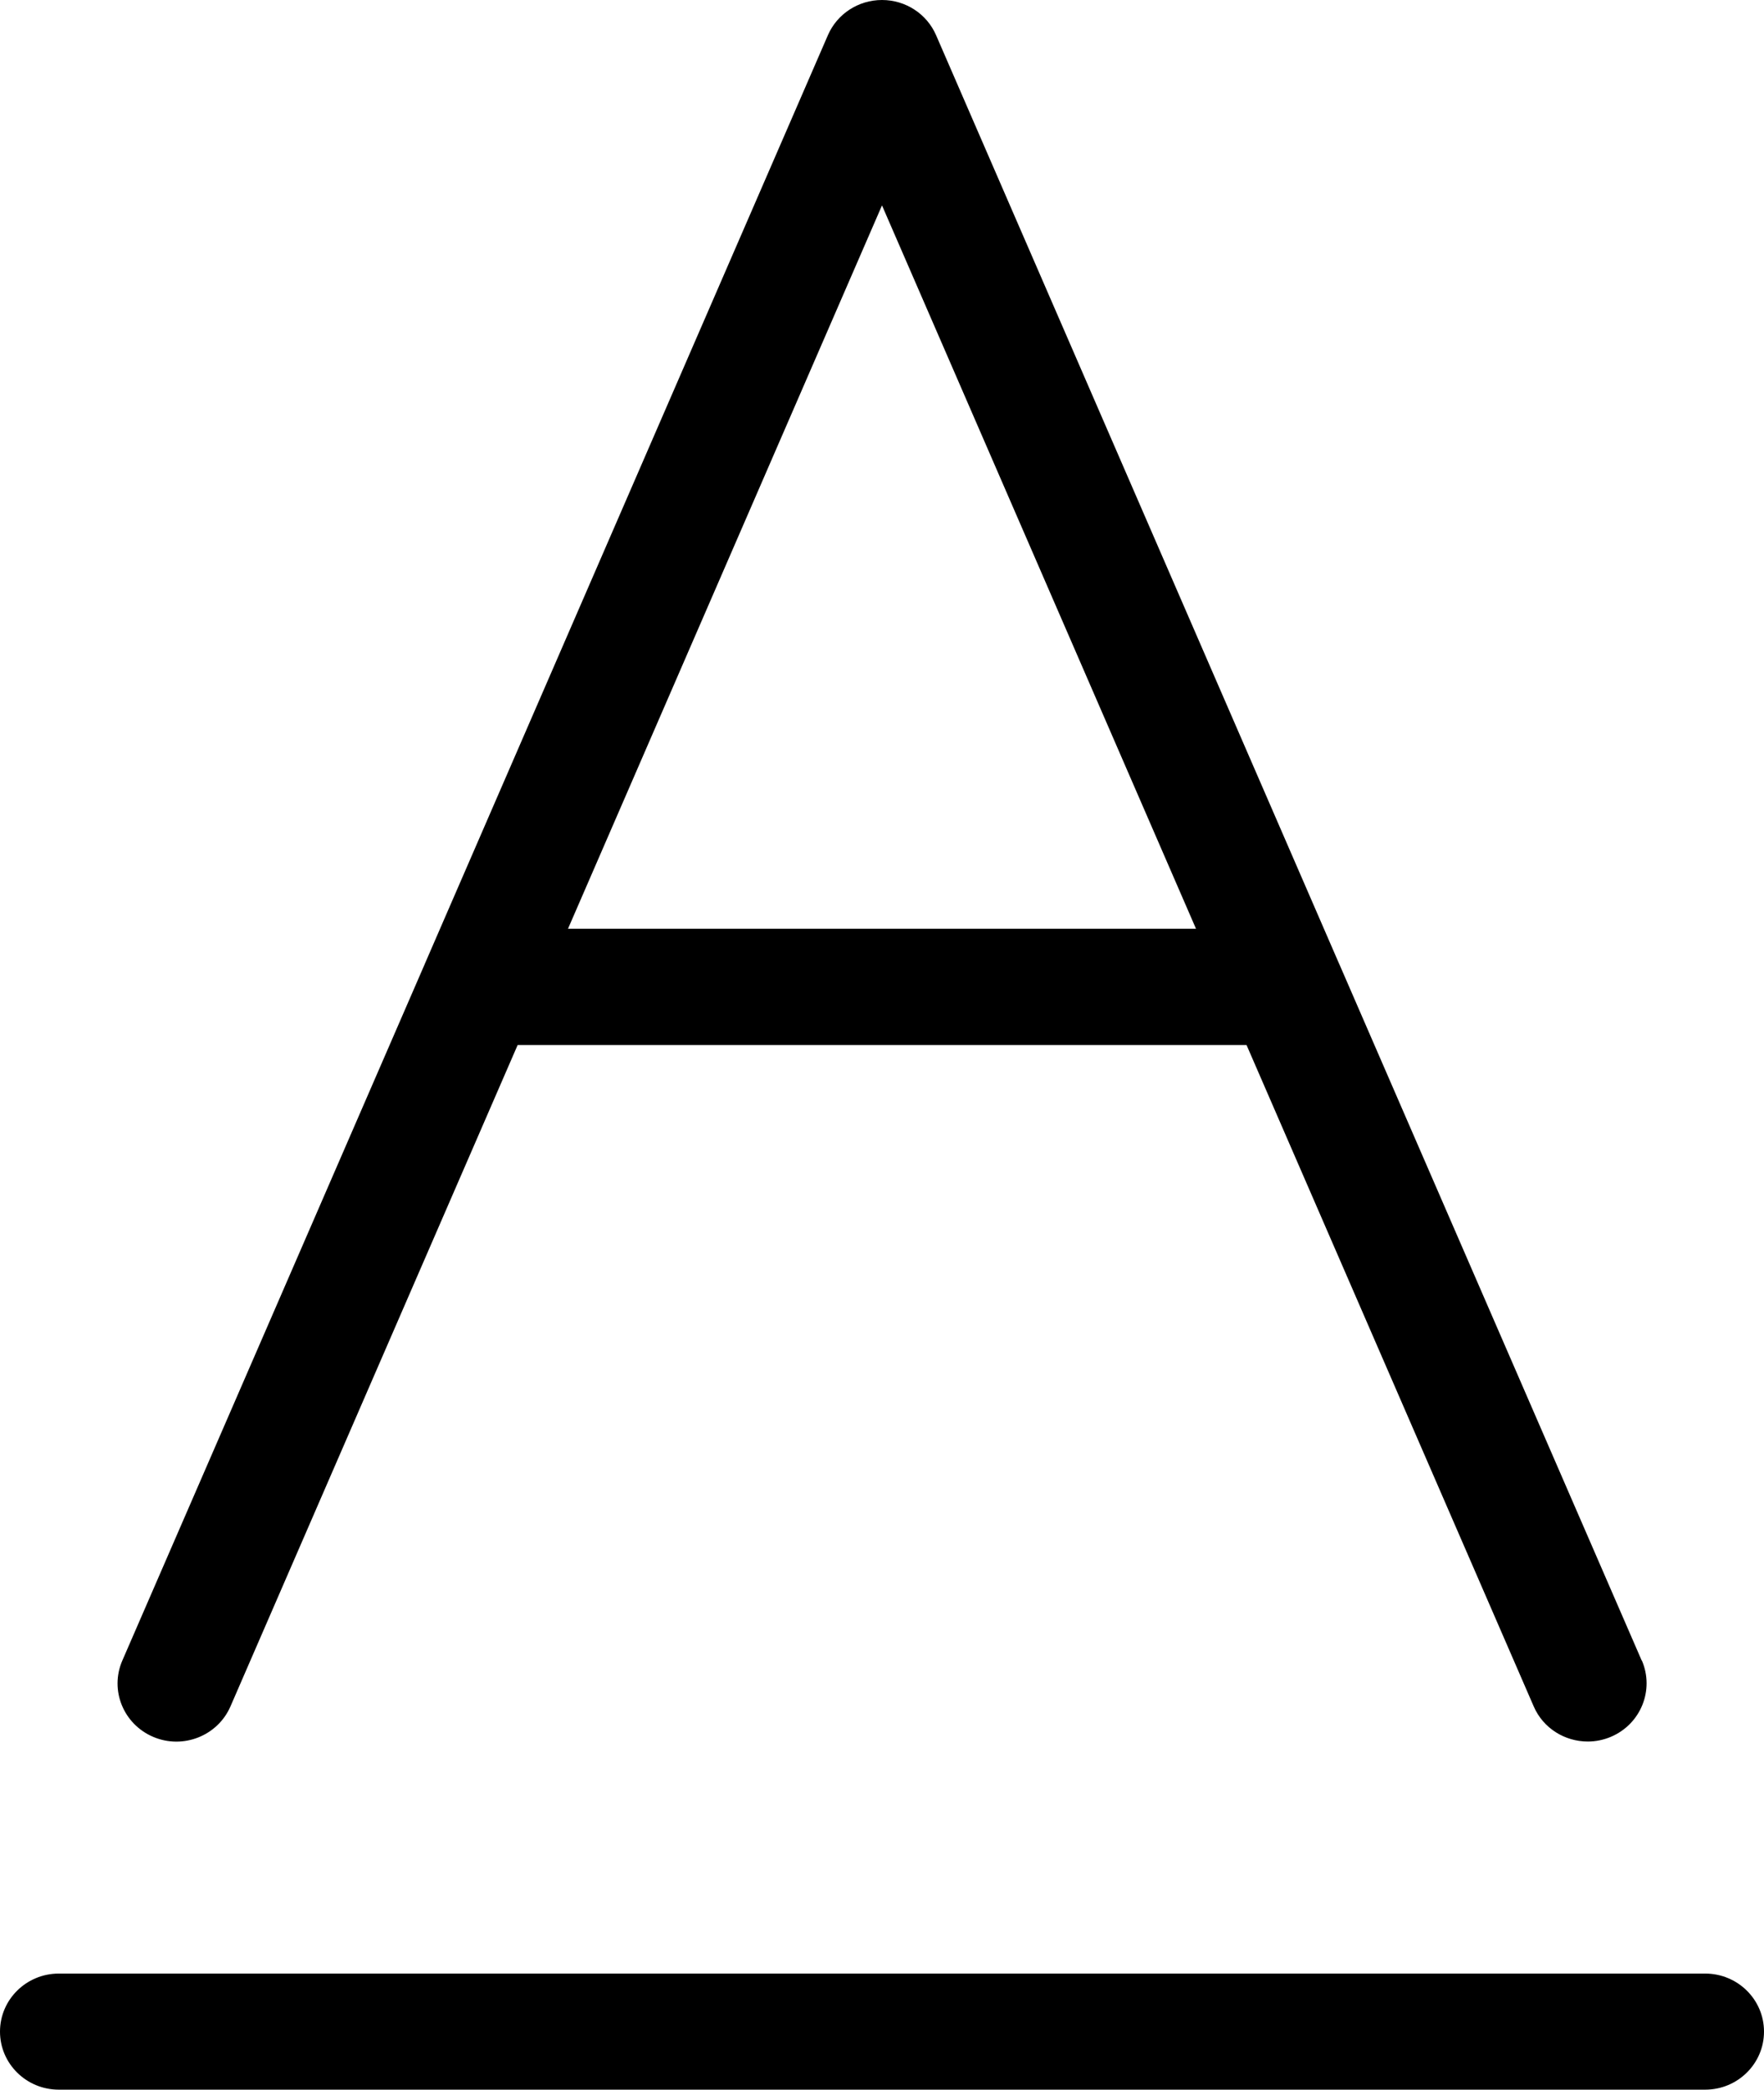 <svg viewBox="0 0 38 45" xmlns="http://www.w3.org/2000/svg">
  <g fill="#000" fill-rule="nonzero">
    <path d="M36.733 45H1.267C.567 45 0 44.44 0 43.75s.567-1.25 1.267-1.25h35.467C37.433 42.5 38 43.06 38 43.75S37.433 45 36.733 45zM35.365 35.758l-6.511-14.99c-.003-.003-.003-.007-.005-.01l-8.684-20C19.965.297 19.507 0 19 0c-.507 0-.965.297-1.165.757l-8.684 20c-.003.005-.003.007-.005.013L2.635 35.76c-.276.635.023 1.37.666 1.643.643.273 1.388-.022 1.664-.657l6.186-14.242h15.702l6.186 14.242c.205.475.674.757 1.165.757.167 0 .337-.033.499-.102.643-.273.94-1.008.666-1.643h-.005zM12.236 20L19 4.423 25.764 20H12.233 12.236z"/>
  </g>
</svg>